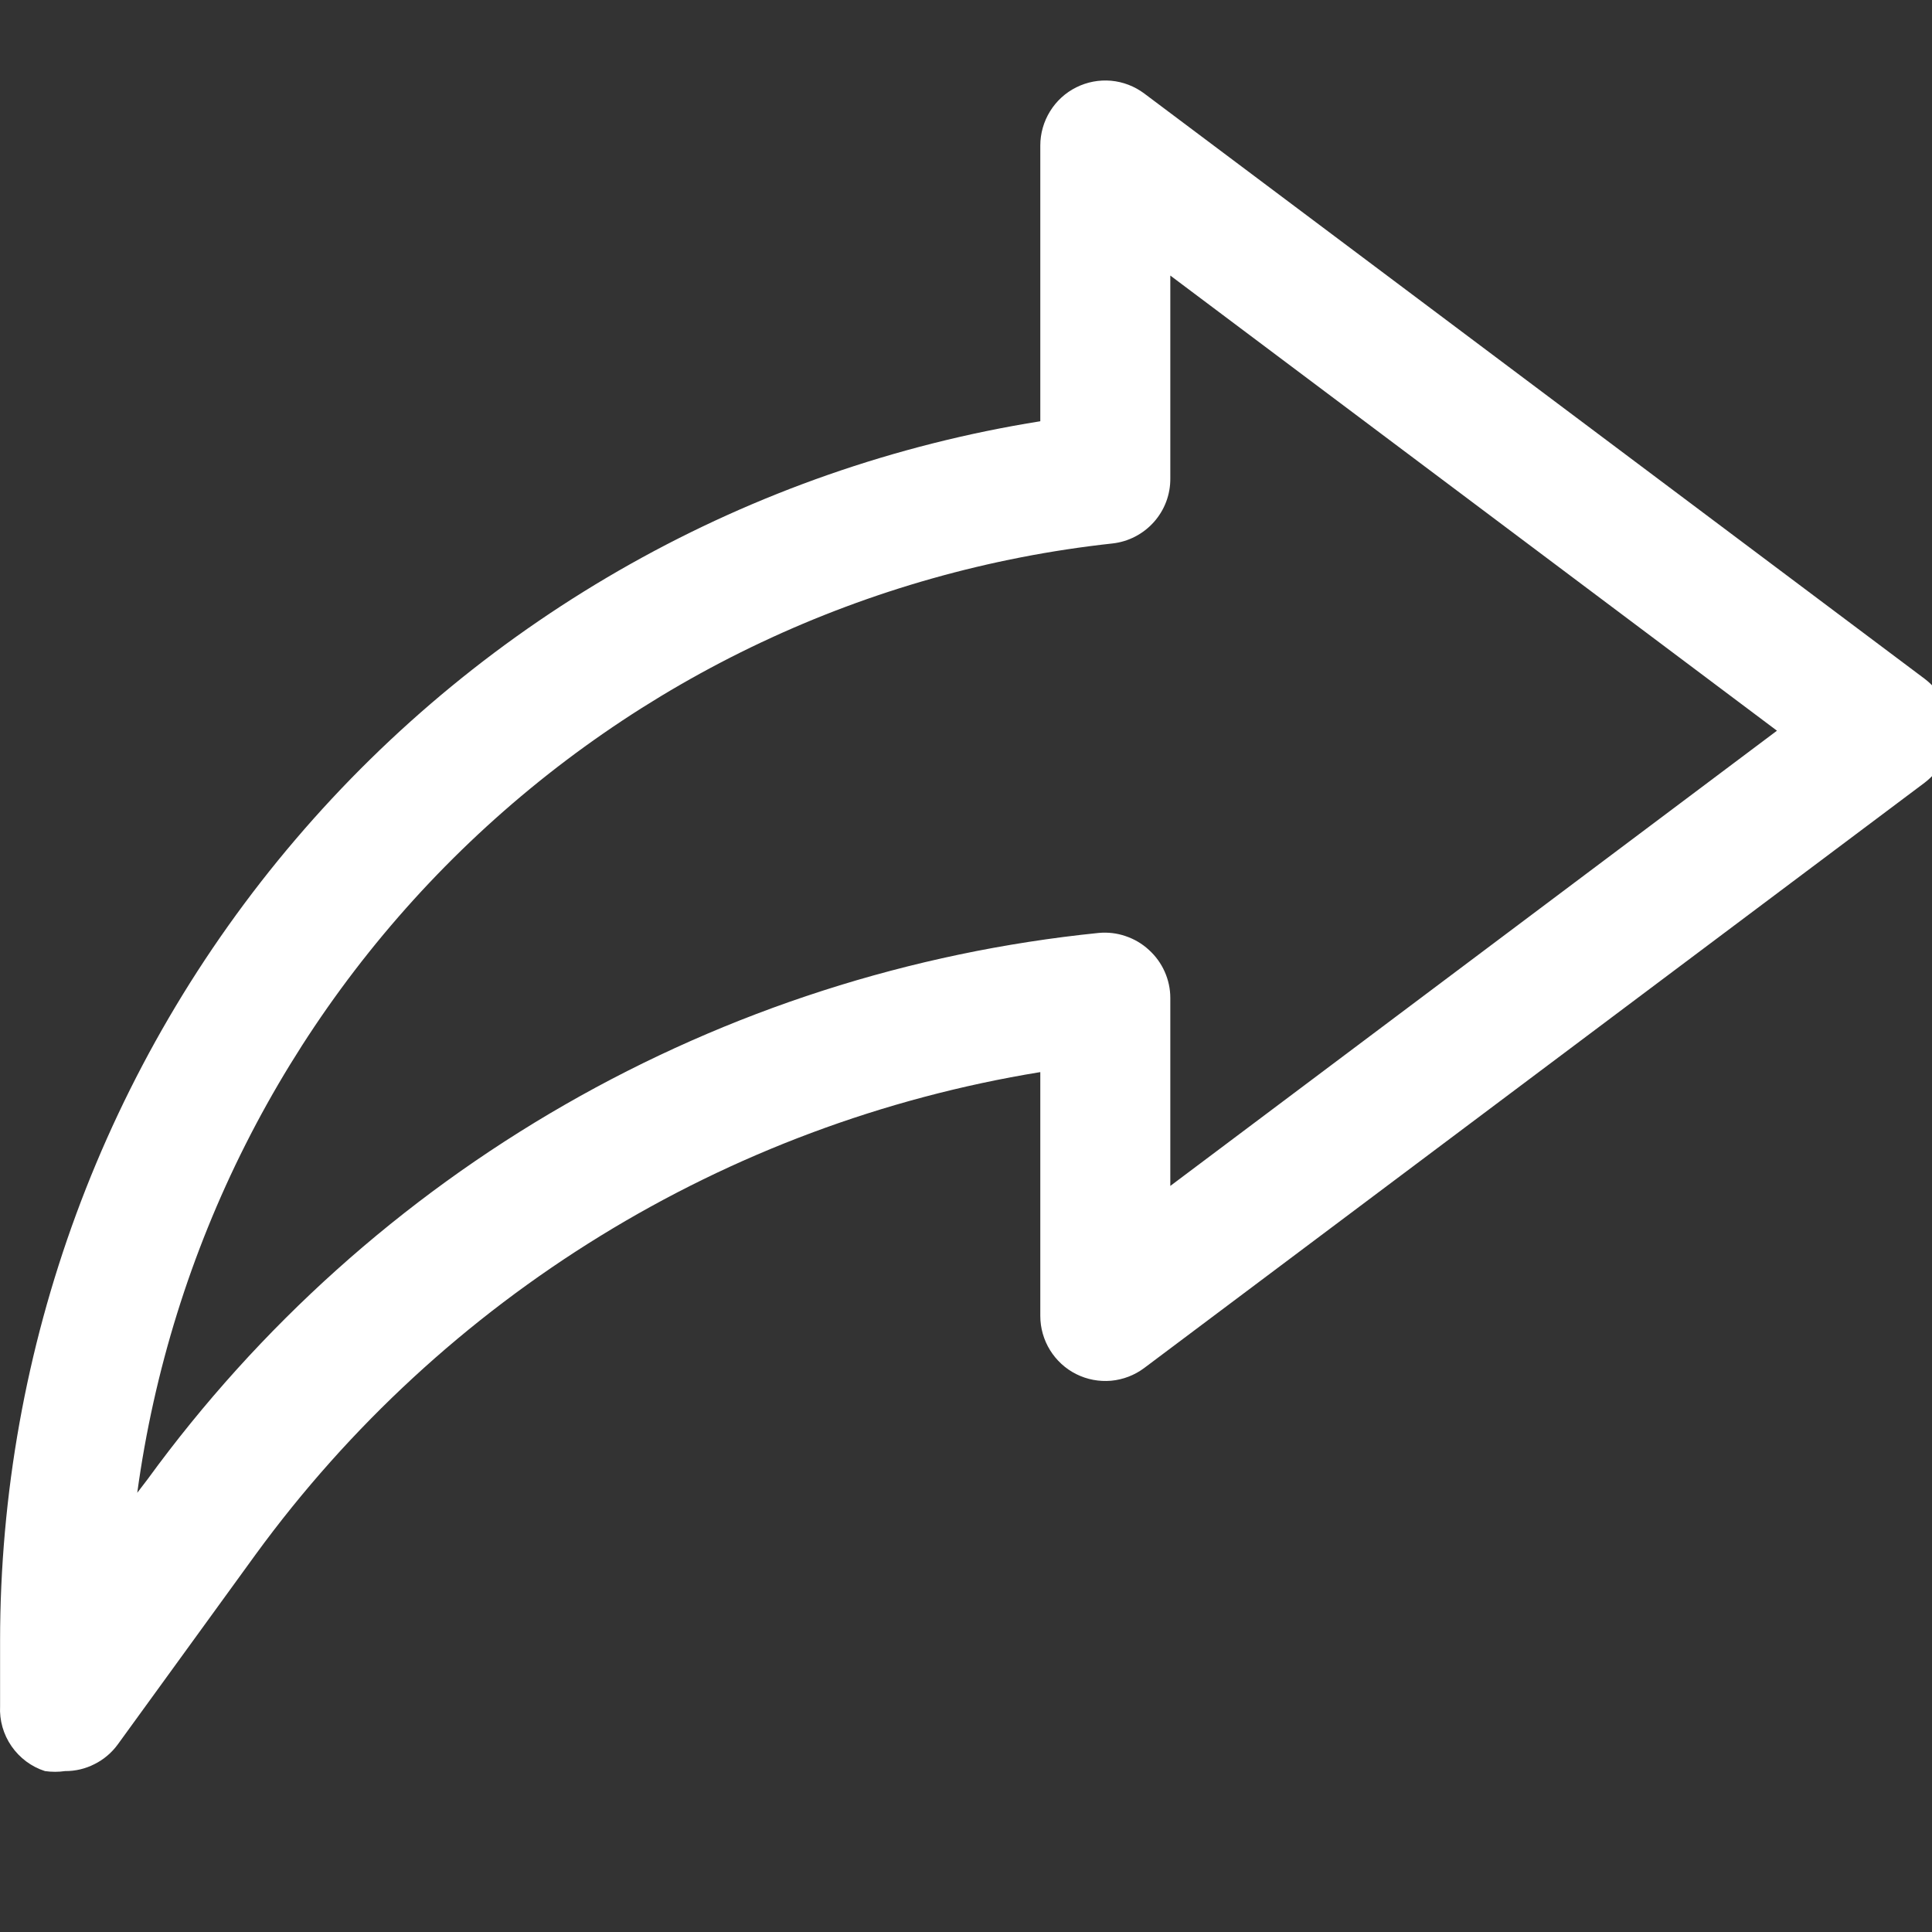 <svg width="24" height="24" viewBox="0 0 24 24" fill="none" xmlns="http://www.w3.org/2000/svg">
<rect x="0" y="0" width="24" height="24" fill="#333333" stroke="none"/>
<g clip-path="url(#clip0_637_1214)">
<path d="M0.809 22.001C0.726 22.013 0.641 22.013 0.558 22.001C0.39 21.947 0.244 21.838 0.143 21.692C0.042 21.546 -0.008 21.371 0.001 21.194V20.386C0.001 16.736 1.302 13.205 3.671 10.428C6.039 7.651 9.319 5.809 12.923 5.233V1.808C12.923 1.658 12.965 1.511 13.044 1.383C13.123 1.255 13.235 1.152 13.37 1.085C13.504 1.018 13.654 0.99 13.803 1.003C13.953 1.017 14.095 1.072 14.215 1.162L23.907 8.431C24.007 8.506 24.089 8.604 24.145 8.716C24.201 8.828 24.23 8.952 24.23 9.077C24.23 9.203 24.201 9.326 24.145 9.439C24.089 9.551 24.007 9.648 23.907 9.724L14.215 16.993C14.095 17.083 13.953 17.138 13.803 17.152C13.654 17.165 13.504 17.137 13.37 17.07C13.235 17.003 13.123 16.899 13.044 16.772C12.965 16.644 12.923 16.497 12.923 16.347V13.318C9.012 13.956 5.51 16.11 3.175 19.311L1.463 21.67C1.388 21.773 1.289 21.857 1.175 21.914C1.062 21.972 0.936 22.002 0.809 22.001ZM14.538 3.423V5.943C14.54 6.143 14.467 6.336 14.334 6.485C14.201 6.634 14.018 6.729 13.82 6.751C10.774 7.083 7.928 8.425 5.732 10.562C3.537 12.699 2.119 15.508 1.705 18.544L1.834 18.375C3.216 16.477 4.983 14.891 7.019 13.722C9.055 12.553 11.314 11.826 13.65 11.589C13.763 11.579 13.876 11.592 13.983 11.629C14.09 11.665 14.189 11.723 14.272 11.8C14.355 11.875 14.422 11.967 14.468 12.07C14.514 12.173 14.538 12.284 14.538 12.397V14.732L22.074 9.077L14.538 3.423Z" fill="white"/>
</g>
<defs>
<clipPath id="clip0_637_1214">
<rect width="24" height="24" fill="white"/>
</clipPath>
</defs>
</svg>
